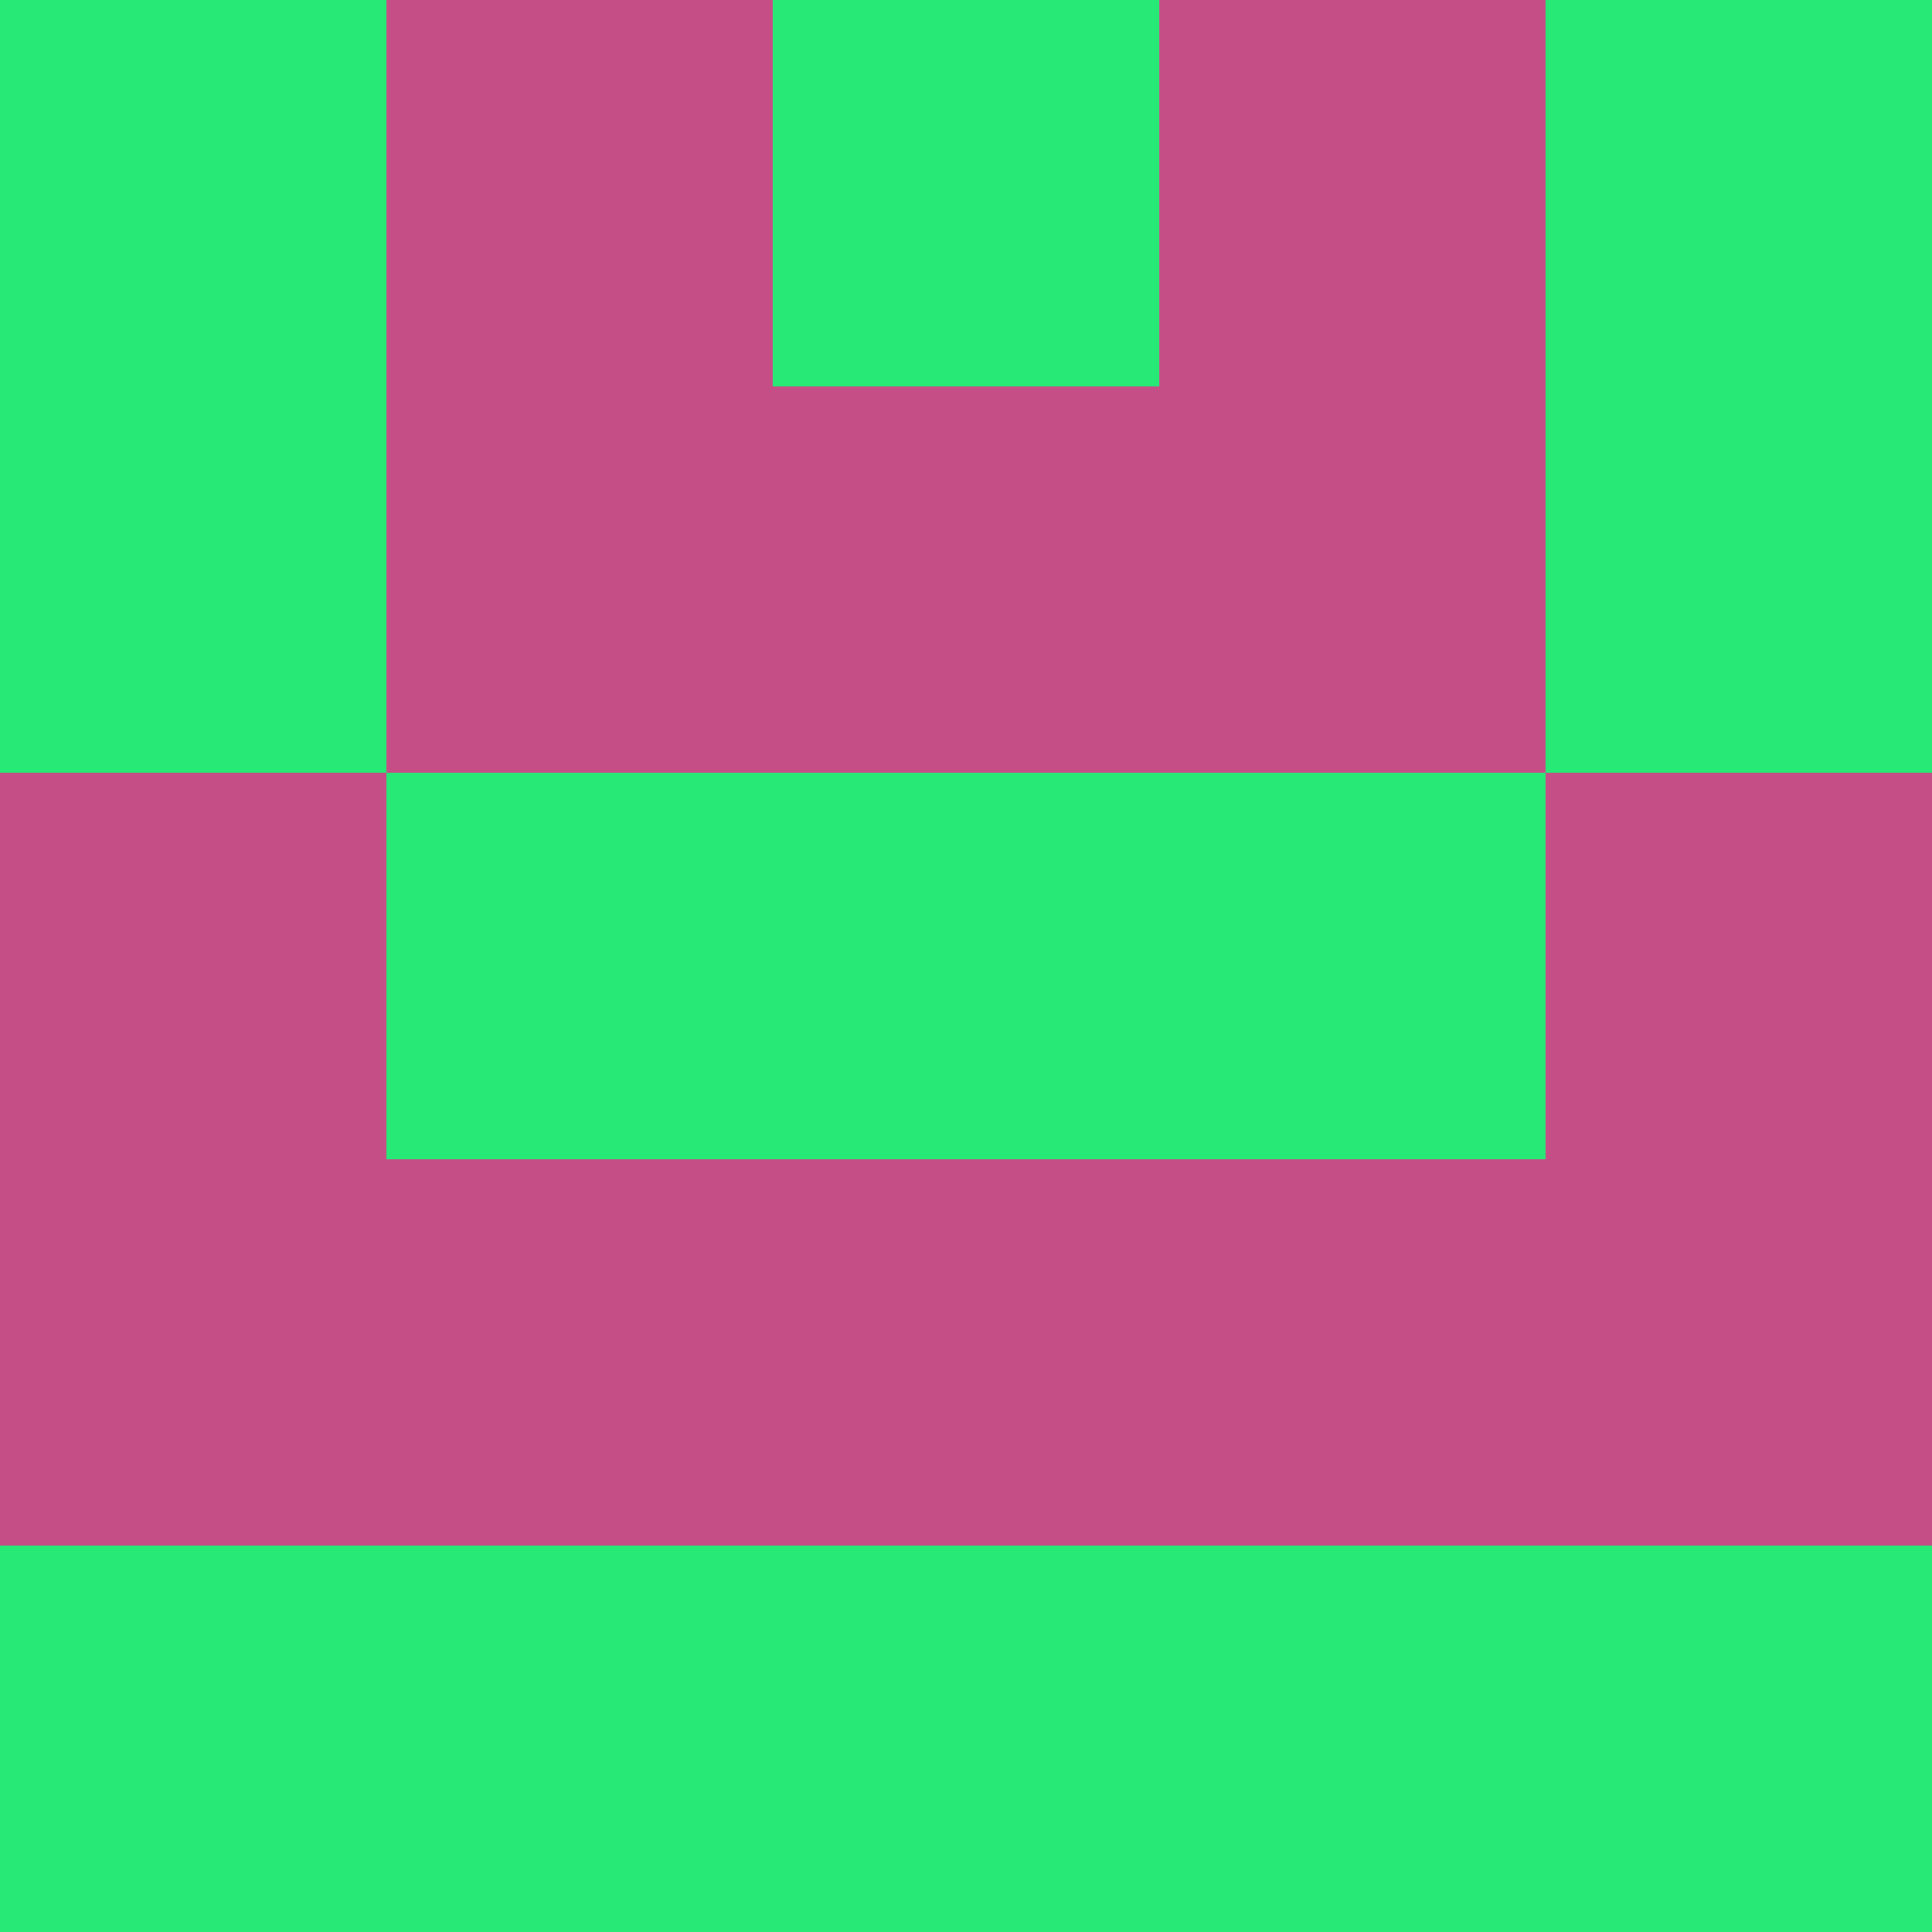 <?xml version="1.0" encoding="utf-8"?>
<!DOCTYPE svg PUBLIC "-//W3C//DTD SVG 20010904//EN"
        "http://www.w3.org/TR/2001/REC-SVG-20010904/DTD/svg10.dtd">

<svg width="400" height="400" viewBox="0 0 5 5"
    xmlns="http://www.w3.org/2000/svg"
    xmlns:xlink="http://www.w3.org/1999/xlink">
            <rect x="0" y="0" width="1" height="1" fill="#26EA75" />
        <rect x="0" y="1" width="1" height="1" fill="#26EA75" />
        <rect x="0" y="2" width="1" height="1" fill="#C54E86" />
        <rect x="0" y="3" width="1" height="1" fill="#C54E86" />
        <rect x="0" y="4" width="1" height="1" fill="#26EA75" />
                <rect x="1" y="0" width="1" height="1" fill="#C54E86" />
        <rect x="1" y="1" width="1" height="1" fill="#C54E86" />
        <rect x="1" y="2" width="1" height="1" fill="#26EA75" />
        <rect x="1" y="3" width="1" height="1" fill="#C54E86" />
        <rect x="1" y="4" width="1" height="1" fill="#26EA75" />
                <rect x="2" y="0" width="1" height="1" fill="#26EA75" />
        <rect x="2" y="1" width="1" height="1" fill="#C54E86" />
        <rect x="2" y="2" width="1" height="1" fill="#26EA75" />
        <rect x="2" y="3" width="1" height="1" fill="#C54E86" />
        <rect x="2" y="4" width="1" height="1" fill="#26EA75" />
                <rect x="3" y="0" width="1" height="1" fill="#C54E86" />
        <rect x="3" y="1" width="1" height="1" fill="#C54E86" />
        <rect x="3" y="2" width="1" height="1" fill="#26EA75" />
        <rect x="3" y="3" width="1" height="1" fill="#C54E86" />
        <rect x="3" y="4" width="1" height="1" fill="#26EA75" />
                <rect x="4" y="0" width="1" height="1" fill="#26EA75" />
        <rect x="4" y="1" width="1" height="1" fill="#26EA75" />
        <rect x="4" y="2" width="1" height="1" fill="#C54E86" />
        <rect x="4" y="3" width="1" height="1" fill="#C54E86" />
        <rect x="4" y="4" width="1" height="1" fill="#26EA75" />
        
</svg>


